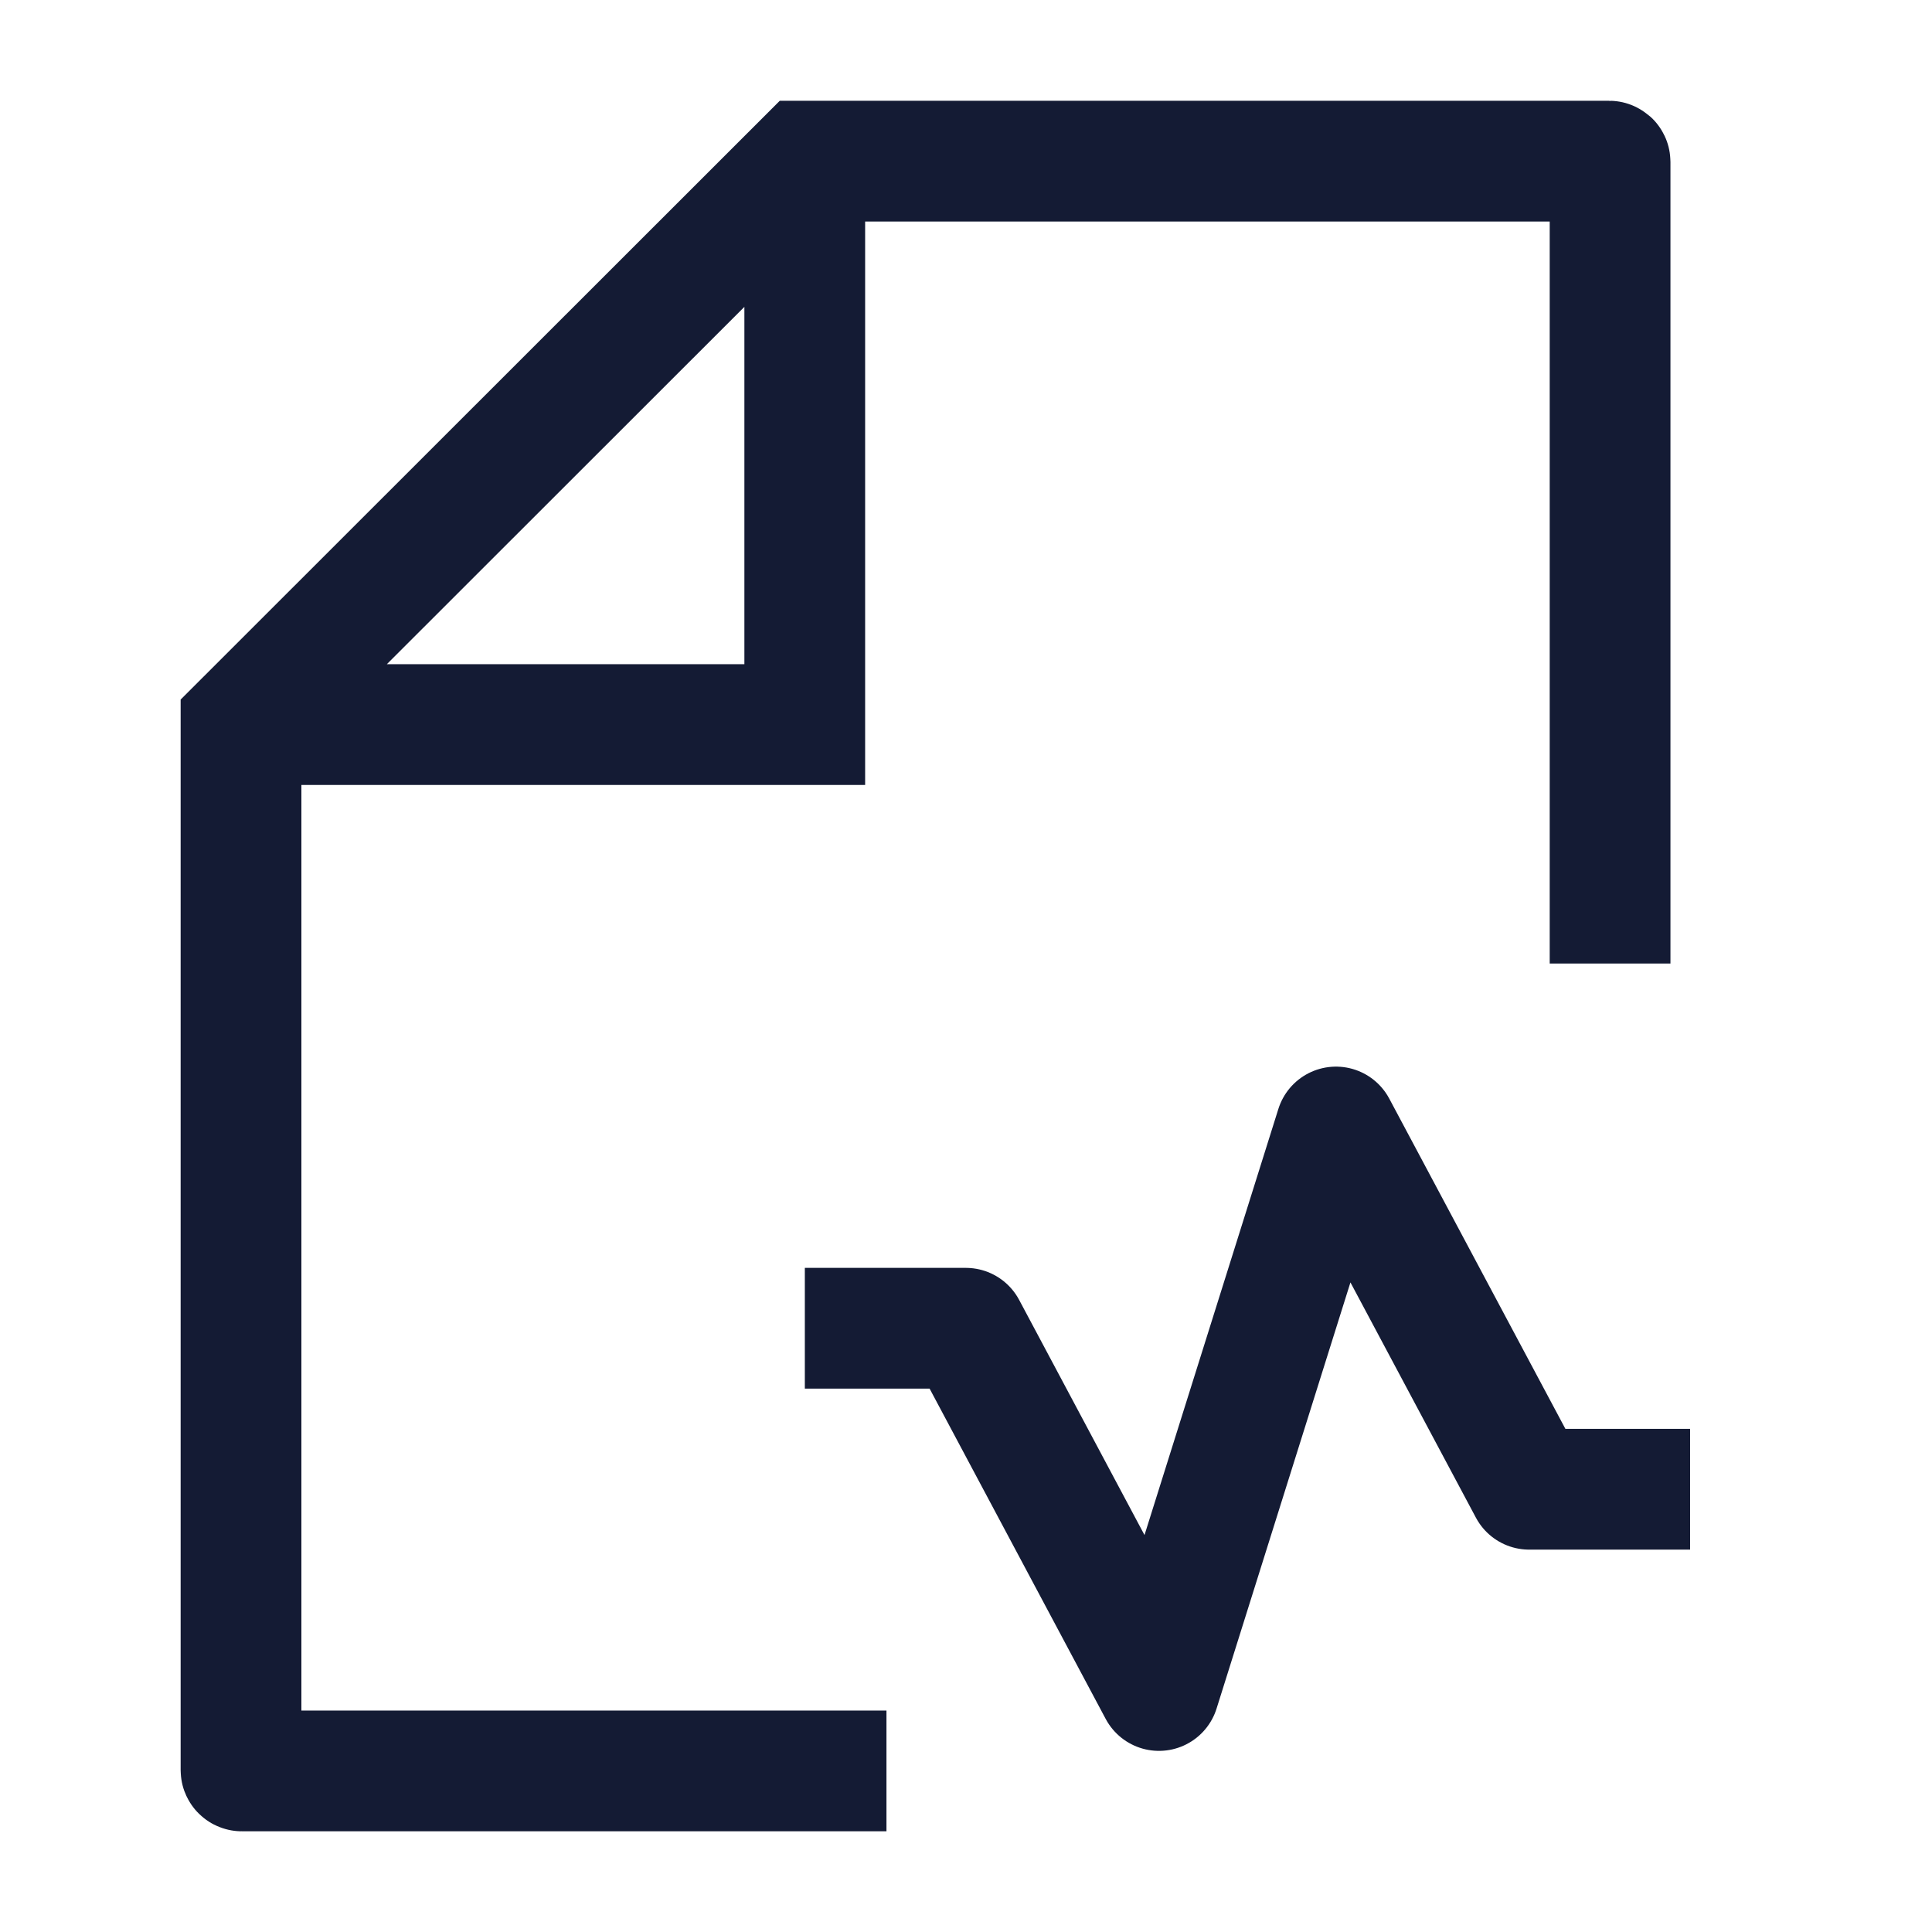 <svg width="24" height="24" viewBox="0 0 24 24" fill="none" xmlns="http://www.w3.org/2000/svg">
<path d="M9.998 16.5H11.998L14.397 21L16.596 14L18.996 18.5H20.995" stroke="#141B34" stroke-width="1.5" stroke-linejoin="round"/>
<path d="M11.012 21.999H3.004C2.999 21.999 2.994 21.994 2.994 21.989V9.001L9.997 2.002H19.991C19.996 2.002 20.001 2.006 20.001 2.012V11.969M9.997 2.581V9.001H3.42" stroke="#141B34" stroke-width="1.5"/>
</svg>
